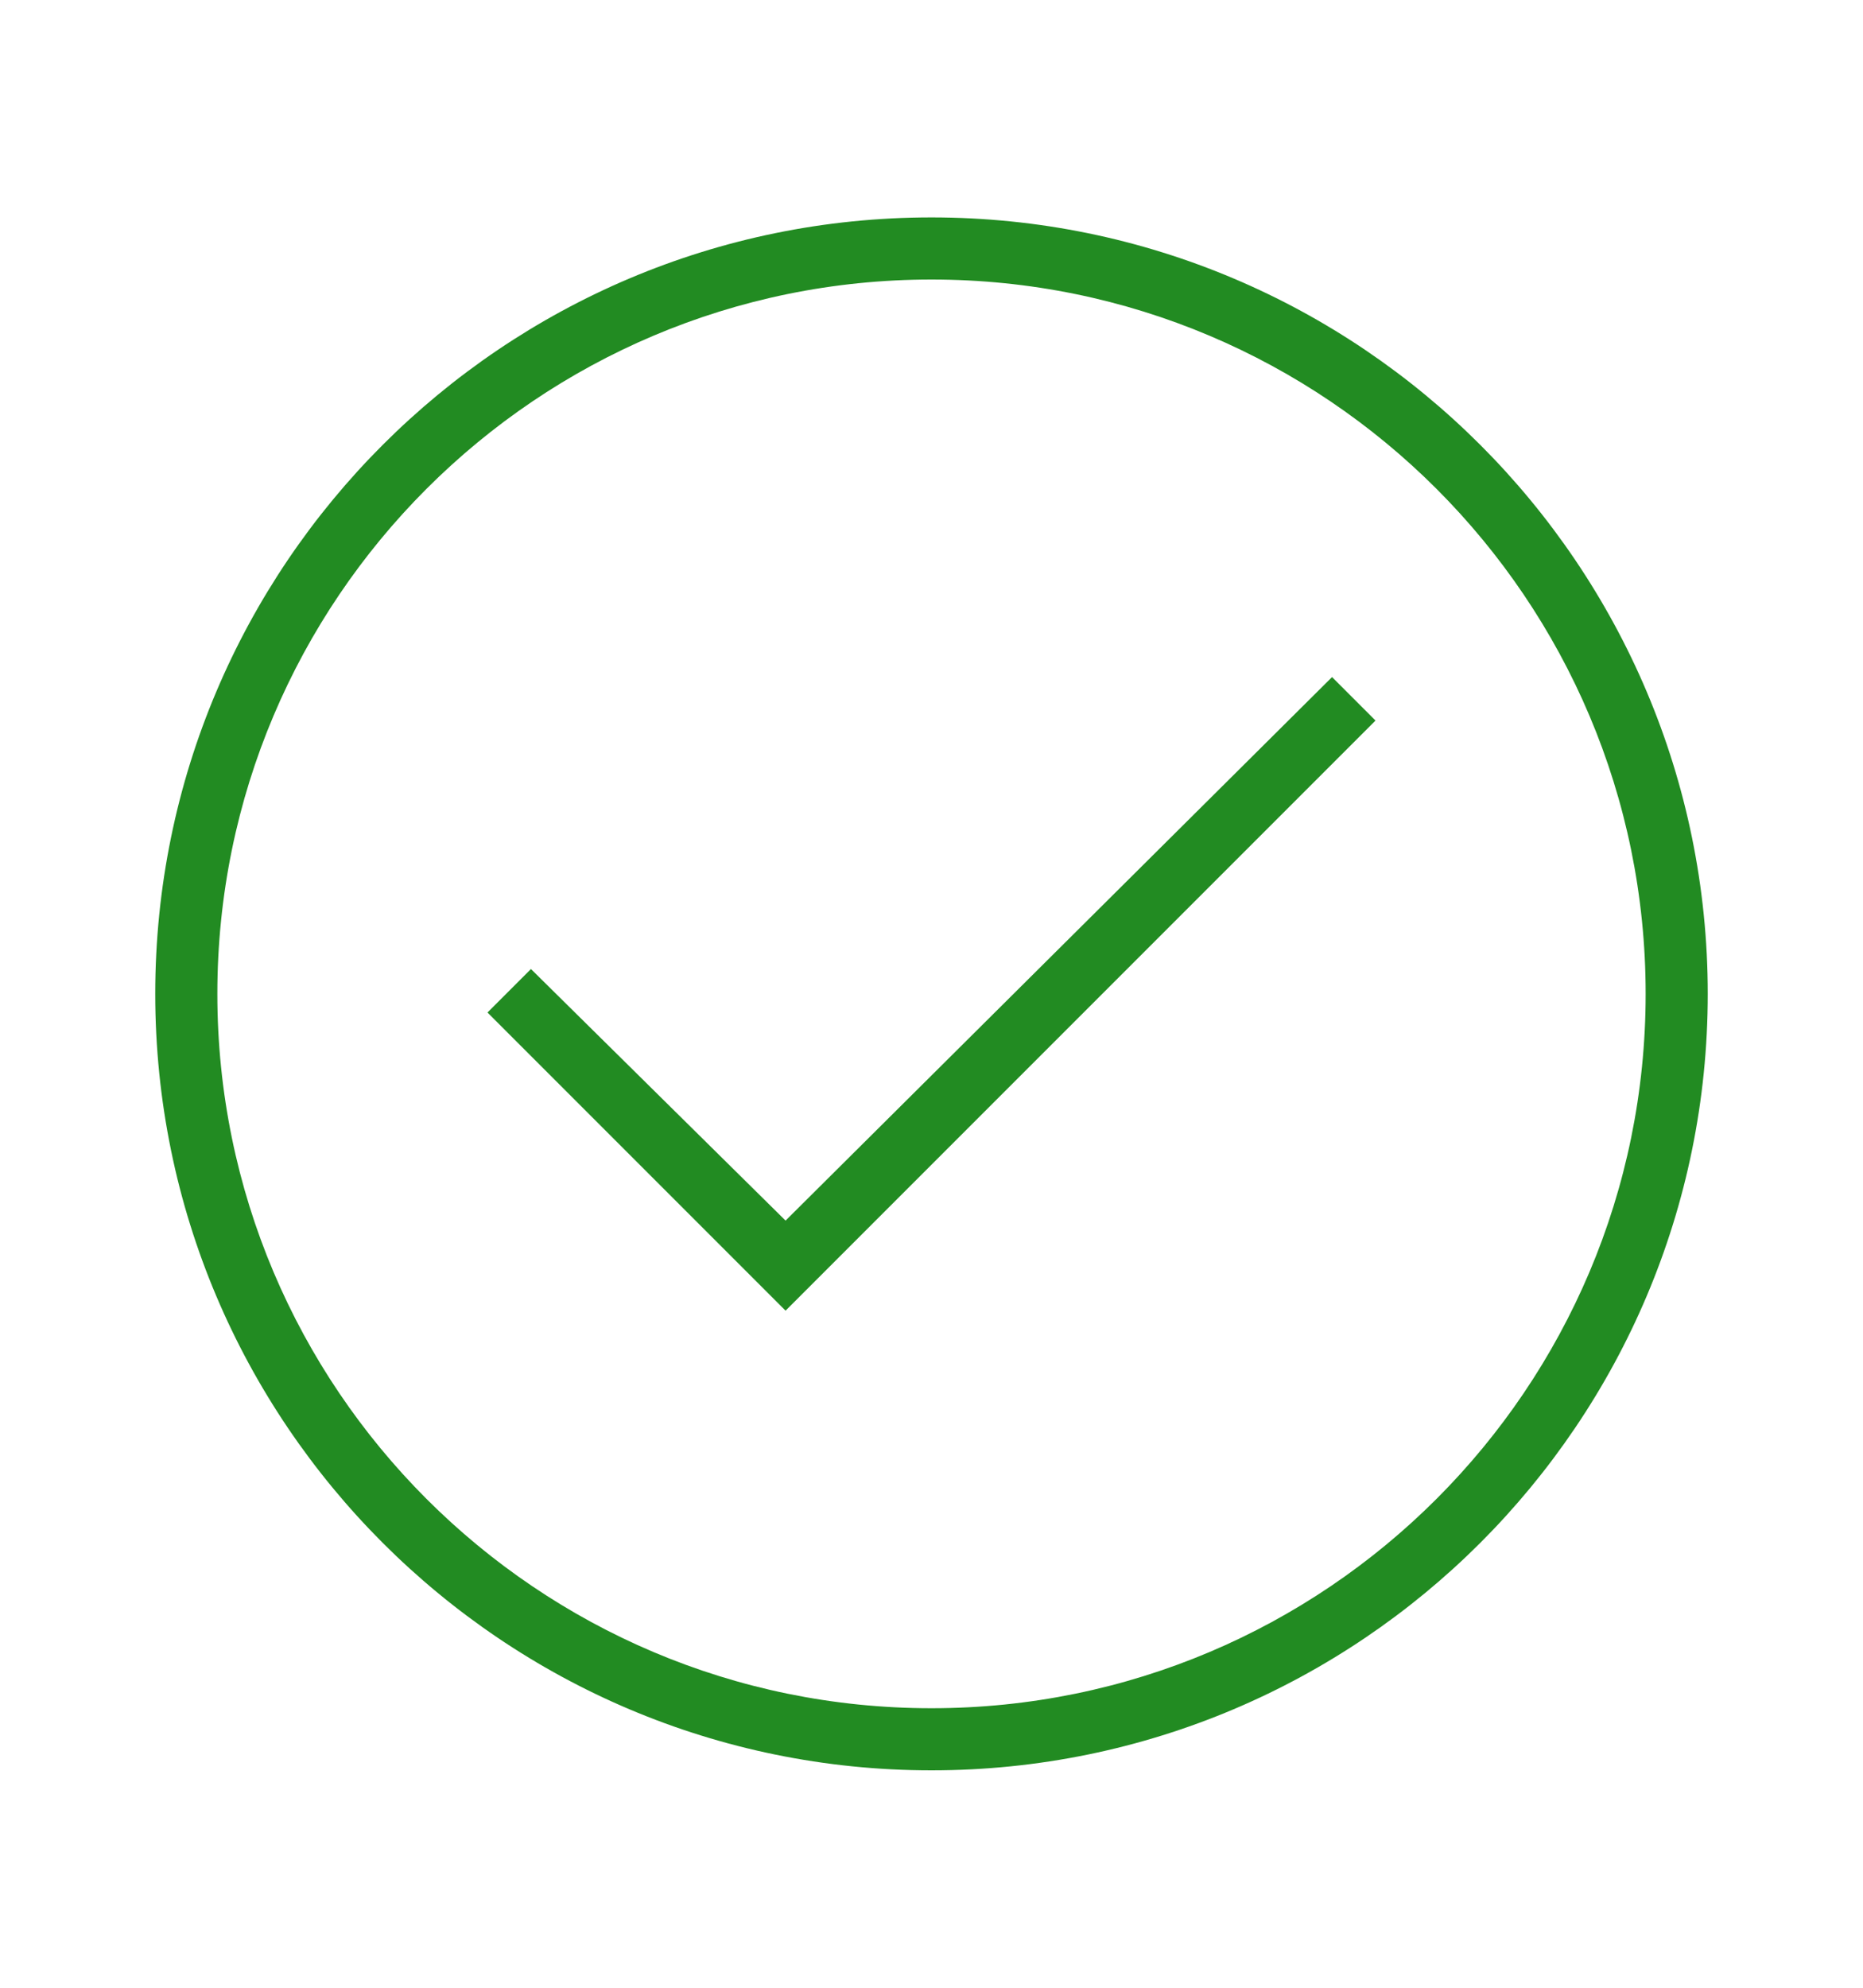<svg xmlns="http://www.w3.org/2000/svg" height= "16px" width= "15px" enable-background="new 0 0 60 60" viewBox="0 0 60 60"><path fill="#228b22" d="M30,5C16.2,5,5,16.2,5,30s11.2,25,25,25s25-11.2,25-25S43.8,5,30,5z M30,53C17.3,53,7,42.7,7,30S17.3,7,30,7s23,10.3,23,23
	S42.7,53,30,53z" class=""/><polygon fill="#228b22" points="25.3 37.3 17.1 29.2 15.7 30.6 25.3 40.2 44.3 21.2 42.9 19.8" class=""/></svg>

